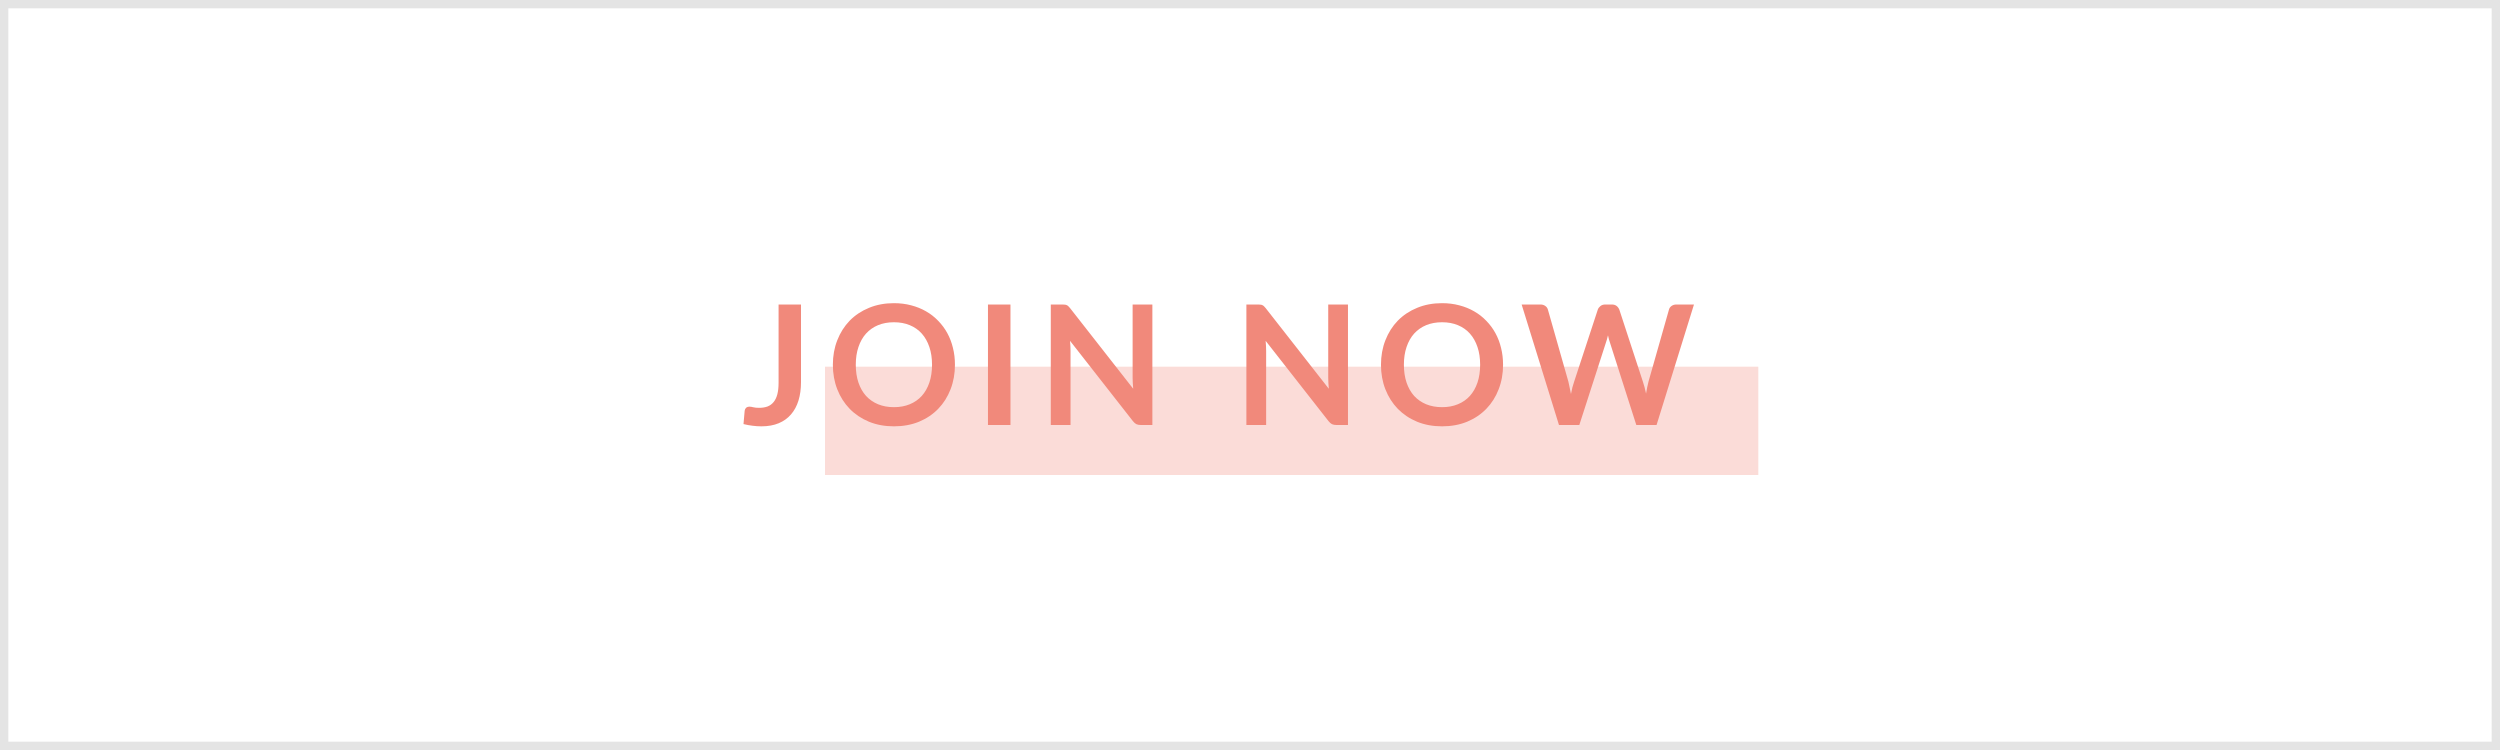 <svg width="300" height="90" viewBox="0 0 300 90" fill="none" xmlns="http://www.w3.org/2000/svg">
<rect x="0.5" y="0.5" width="299" height="89" stroke="#E4E4E4"/>
<rect opacity="0.3" x="99" y="44" width="112" height="13" fill="#F1897B"/>
<path d="M96.12 45.86C96.12 46.673 96.02 47.407 95.82 48.06C95.62 48.713 95.32 49.27 94.92 49.73C94.527 50.19 94.033 50.543 93.44 50.79C92.847 51.037 92.157 51.16 91.37 51.16C91.01 51.16 90.657 51.137 90.31 51.09C89.963 51.05 89.6 50.983 89.22 50.89C89.24 50.623 89.263 50.357 89.29 50.09C89.317 49.823 89.34 49.557 89.36 49.29C89.38 49.143 89.437 49.027 89.53 48.94C89.63 48.847 89.77 48.8 89.95 48.8C90.063 48.8 90.21 48.823 90.39 48.87C90.577 48.917 90.81 48.94 91.09 48.94C91.47 48.94 91.807 48.887 92.1 48.78C92.393 48.667 92.637 48.49 92.83 48.25C93.03 48.01 93.18 47.7 93.28 47.32C93.38 46.933 93.43 46.467 93.43 45.92V36.54H96.12V45.86ZM114.594 43.77C114.594 44.83 114.417 45.813 114.064 46.72C113.717 47.62 113.224 48.4 112.584 49.06C111.944 49.72 111.174 50.237 110.274 50.61C109.374 50.977 108.374 51.16 107.274 51.16C106.18 51.16 105.184 50.977 104.284 50.61C103.384 50.237 102.61 49.72 101.964 49.06C101.324 48.4 100.827 47.62 100.474 46.72C100.12 45.813 99.944 44.83 99.944 43.77C99.944 42.71 100.12 41.73 100.474 40.83C100.827 39.923 101.324 39.14 101.964 38.48C102.61 37.82 103.384 37.307 104.284 36.94C105.184 36.567 106.18 36.38 107.274 36.38C108.007 36.38 108.697 36.467 109.344 36.64C109.99 36.807 110.584 37.047 111.124 37.36C111.664 37.667 112.147 38.043 112.574 38.49C113.007 38.93 113.374 39.423 113.674 39.97C113.974 40.517 114.2 41.11 114.354 41.75C114.514 42.39 114.594 43.063 114.594 43.77ZM111.844 43.77C111.844 42.977 111.737 42.267 111.524 41.64C111.31 41.007 111.007 40.47 110.614 40.03C110.22 39.59 109.74 39.253 109.174 39.02C108.614 38.787 107.98 38.67 107.274 38.67C106.567 38.67 105.93 38.787 105.364 39.02C104.804 39.253 104.324 39.59 103.924 40.03C103.53 40.47 103.227 41.007 103.014 41.64C102.8 42.267 102.694 42.977 102.694 43.77C102.694 44.563 102.8 45.277 103.014 45.91C103.227 46.537 103.53 47.07 103.924 47.51C104.324 47.943 104.804 48.277 105.364 48.51C105.93 48.743 106.567 48.86 107.274 48.86C107.98 48.86 108.614 48.743 109.174 48.51C109.74 48.277 110.22 47.943 110.614 47.51C111.007 47.07 111.31 46.537 111.524 45.91C111.737 45.277 111.844 44.563 111.844 43.77ZM121.256 51H118.556V36.54H121.256V51ZM138.284 36.54V51H136.904C136.69 51 136.51 50.967 136.364 50.9C136.224 50.827 136.087 50.707 135.954 50.54L128.404 40.9C128.444 41.34 128.464 41.747 128.464 42.12V51H126.094V36.54H127.504C127.617 36.54 127.714 36.547 127.794 36.56C127.88 36.567 127.954 36.587 128.014 36.62C128.08 36.647 128.144 36.69 128.204 36.75C128.264 36.803 128.33 36.877 128.404 36.97L135.984 46.65C135.964 46.417 135.947 46.187 135.934 45.96C135.92 45.733 135.914 45.523 135.914 45.33V36.54H138.284ZM161.757 36.54V51H160.377C160.164 51 159.984 50.967 159.837 50.9C159.697 50.827 159.56 50.707 159.427 50.54L151.877 40.9C151.917 41.34 151.937 41.747 151.937 42.12V51H149.567V36.54H150.977C151.09 36.54 151.187 36.547 151.267 36.56C151.354 36.567 151.427 36.587 151.487 36.62C151.554 36.647 151.617 36.69 151.677 36.75C151.737 36.803 151.804 36.877 151.877 36.97L159.457 46.65C159.437 46.417 159.42 46.187 159.407 45.96C159.394 45.733 159.387 45.523 159.387 45.33V36.54H161.757ZM180.367 43.77C180.367 44.83 180.191 45.813 179.837 46.72C179.491 47.62 178.997 48.4 178.357 49.06C177.717 49.72 176.947 50.237 176.047 50.61C175.147 50.977 174.147 51.16 173.047 51.16C171.954 51.16 170.957 50.977 170.057 50.61C169.157 50.237 168.384 49.72 167.737 49.06C167.097 48.4 166.601 47.62 166.247 46.72C165.894 45.813 165.717 44.83 165.717 43.77C165.717 42.71 165.894 41.73 166.247 40.83C166.601 39.923 167.097 39.14 167.737 38.48C168.384 37.82 169.157 37.307 170.057 36.94C170.957 36.567 171.954 36.38 173.047 36.38C173.781 36.38 174.471 36.467 175.117 36.64C175.764 36.807 176.357 37.047 176.897 37.36C177.437 37.667 177.921 38.043 178.347 38.49C178.781 38.93 179.147 39.423 179.447 39.97C179.747 40.517 179.974 41.11 180.127 41.75C180.287 42.39 180.367 43.063 180.367 43.77ZM177.617 43.77C177.617 42.977 177.511 42.267 177.297 41.64C177.084 41.007 176.781 40.47 176.387 40.03C175.994 39.59 175.514 39.253 174.947 39.02C174.387 38.787 173.754 38.67 173.047 38.67C172.341 38.67 171.704 38.787 171.137 39.02C170.577 39.253 170.097 39.59 169.697 40.03C169.304 40.47 169.001 41.007 168.787 41.64C168.574 42.267 168.467 42.977 168.467 43.77C168.467 44.563 168.574 45.277 168.787 45.91C169.001 46.537 169.304 47.07 169.697 47.51C170.097 47.943 170.577 48.277 171.137 48.51C171.704 48.743 172.341 48.86 173.047 48.86C173.754 48.86 174.387 48.743 174.947 48.51C175.514 48.277 175.994 47.943 176.387 47.51C176.781 47.07 177.084 46.537 177.297 45.91C177.511 45.277 177.617 44.563 177.617 43.77ZM203.277 36.54L198.787 51H196.357L193.197 41.12C193.11 40.88 193.03 40.587 192.957 40.24C192.917 40.407 192.877 40.563 192.837 40.71C192.797 40.857 192.753 40.993 192.707 41.12L189.517 51H187.077L182.597 36.54H184.847C185.08 36.54 185.273 36.597 185.427 36.71C185.587 36.817 185.693 36.963 185.747 37.15L188.207 45.8C188.26 46.013 188.31 46.247 188.357 46.5C188.41 46.747 188.463 47.007 188.517 47.28C188.57 47 188.627 46.737 188.687 46.49C188.753 46.243 188.823 46.013 188.897 45.8L191.737 37.15C191.79 36.997 191.893 36.857 192.047 36.73C192.207 36.603 192.4 36.54 192.627 36.54H193.417C193.65 36.54 193.84 36.597 193.987 36.71C194.133 36.823 194.243 36.97 194.317 37.15L197.147 45.8C197.287 46.213 197.413 46.69 197.527 47.23C197.613 46.703 197.71 46.227 197.817 45.8L200.277 37.15C200.317 36.983 200.417 36.84 200.577 36.72C200.743 36.6 200.94 36.54 201.167 36.54H203.277Z" fill="#F1897B"/>
</svg>
